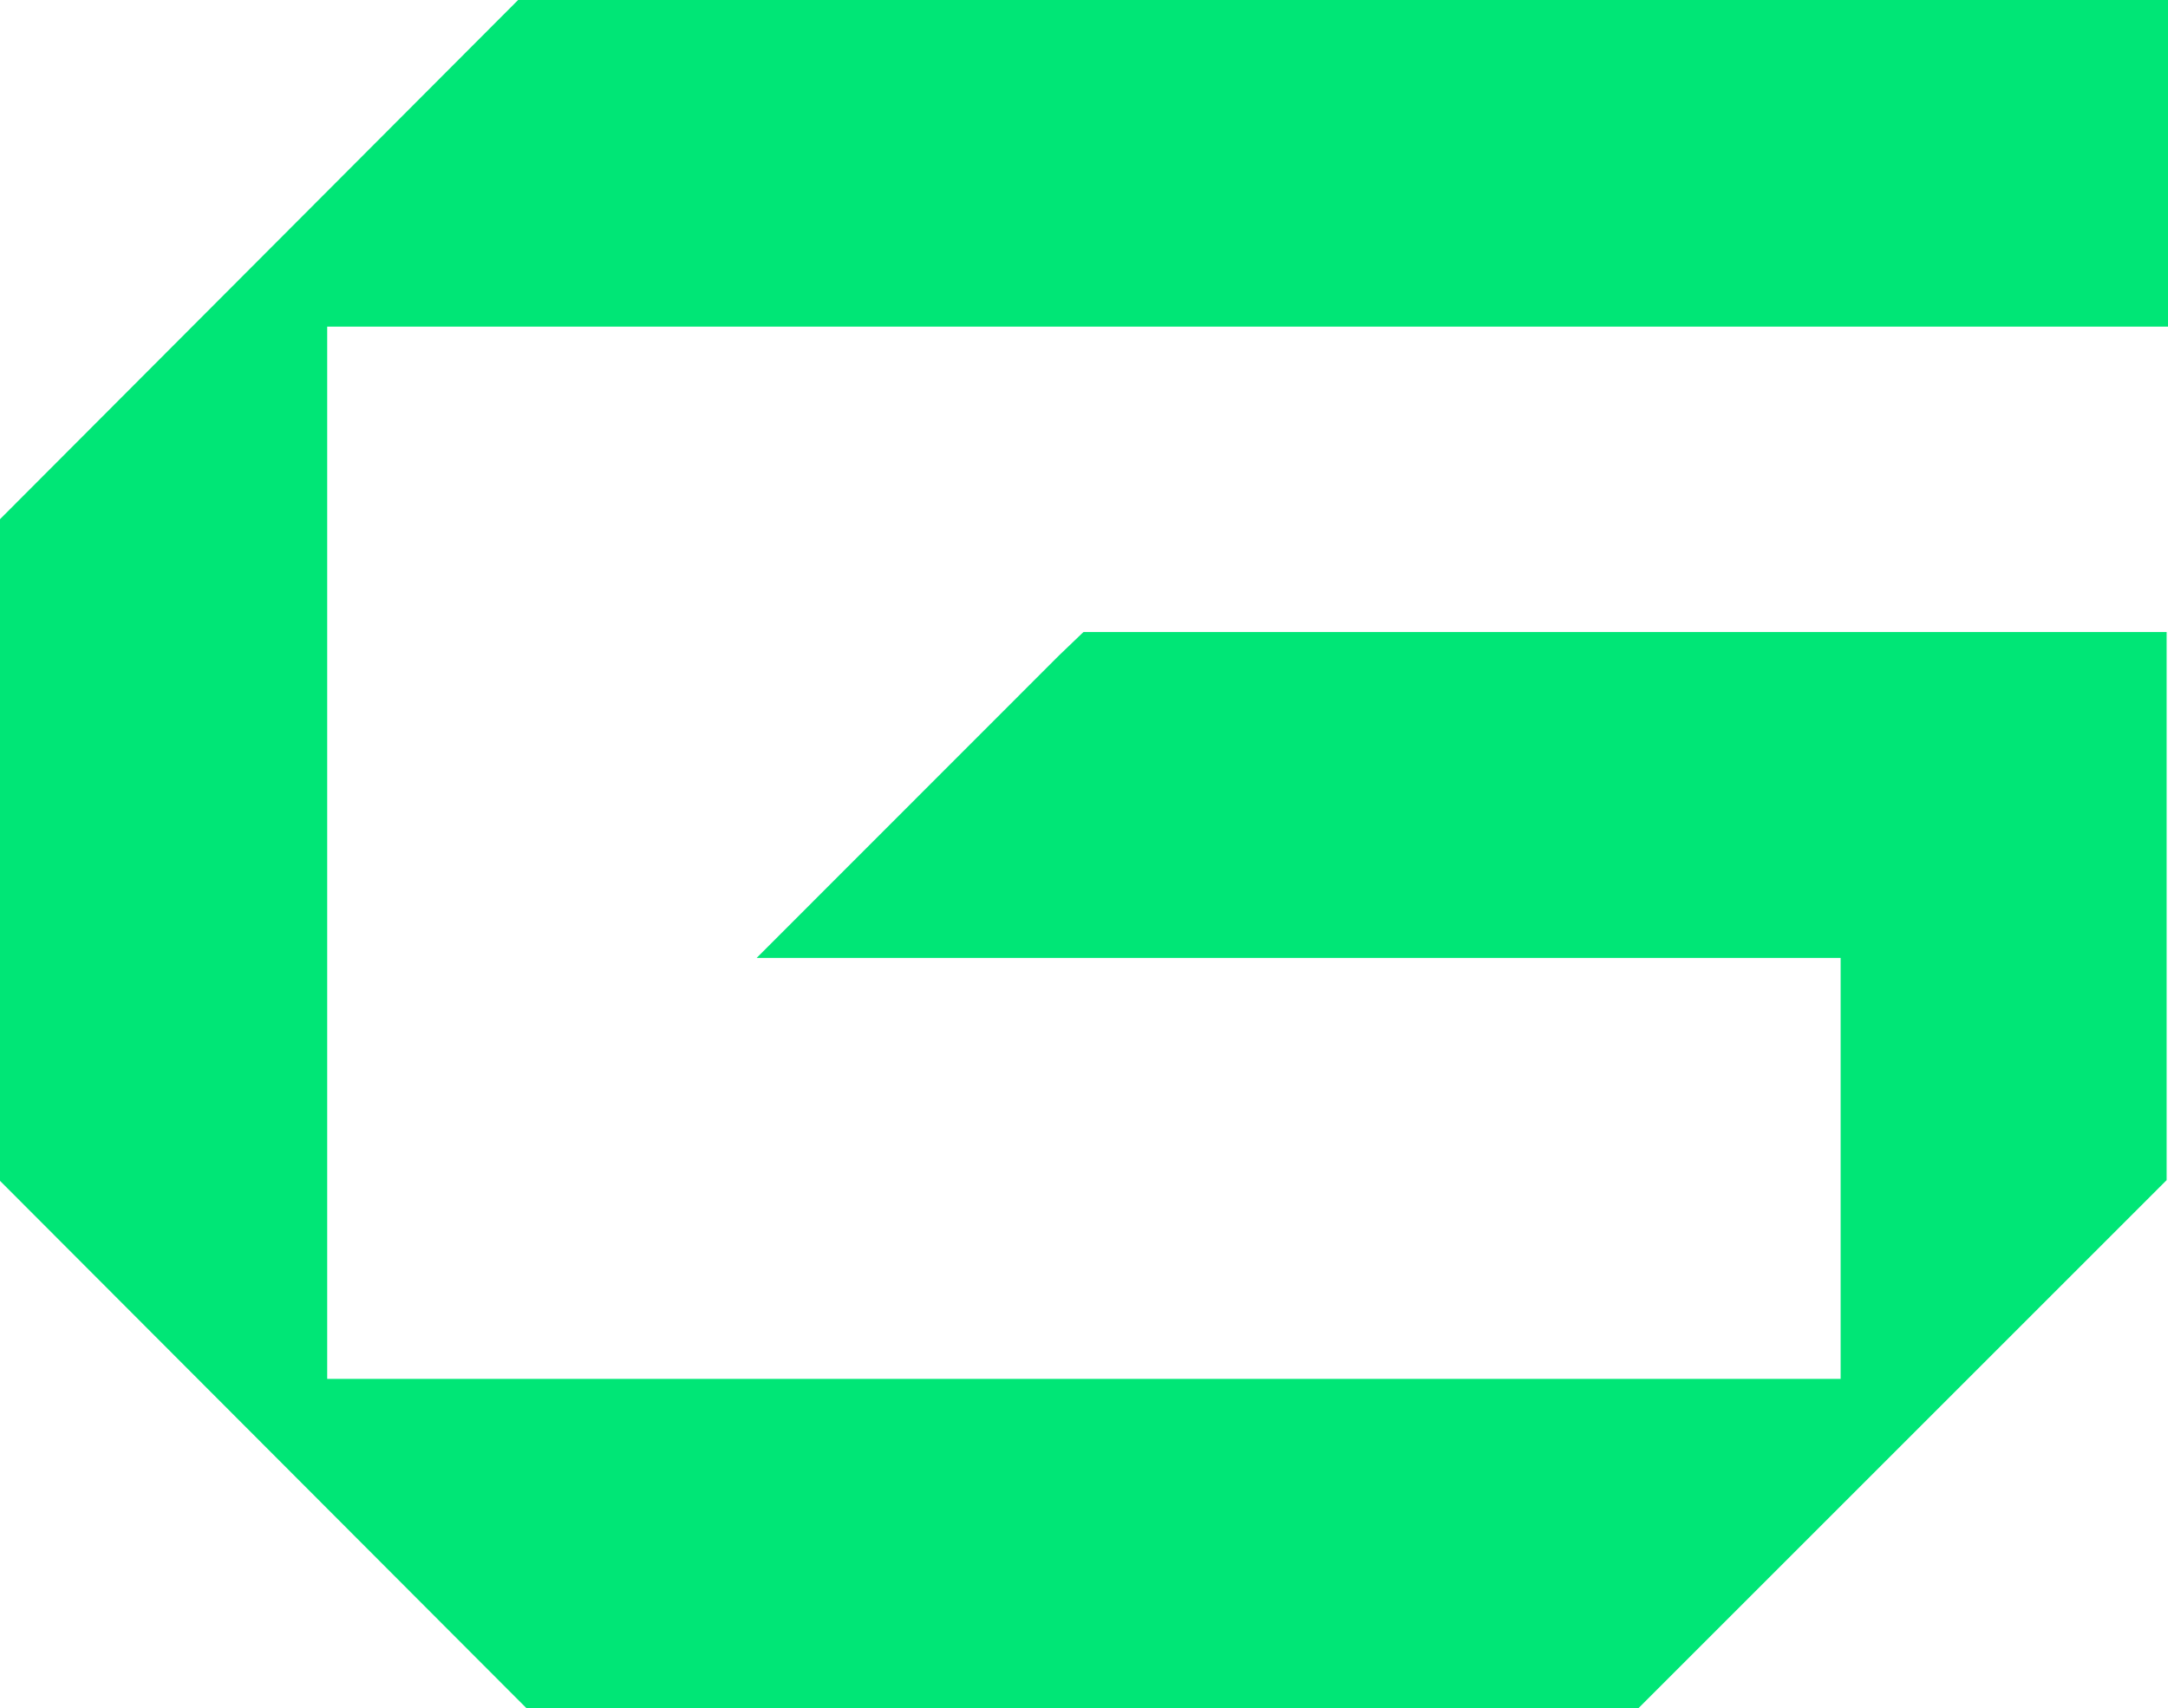 <svg xmlns="http://www.w3.org/2000/svg" viewBox="0 0 126.62 99.79" fill="#00e676">
  <polygon points="126.54 36.92 63.28 36.92 61.84 38.3 44.19 55.96 107.5 55.96 107.5 80.55 19.11 80.55 19.11 19.08 126.62 19.08 126.62 0 30.26 0 0 30.33 0 68.98 30.75 99.79 95.69 99.79 126.54 68.94 126.54 36.92" fill="#00e676"/>
</svg>
